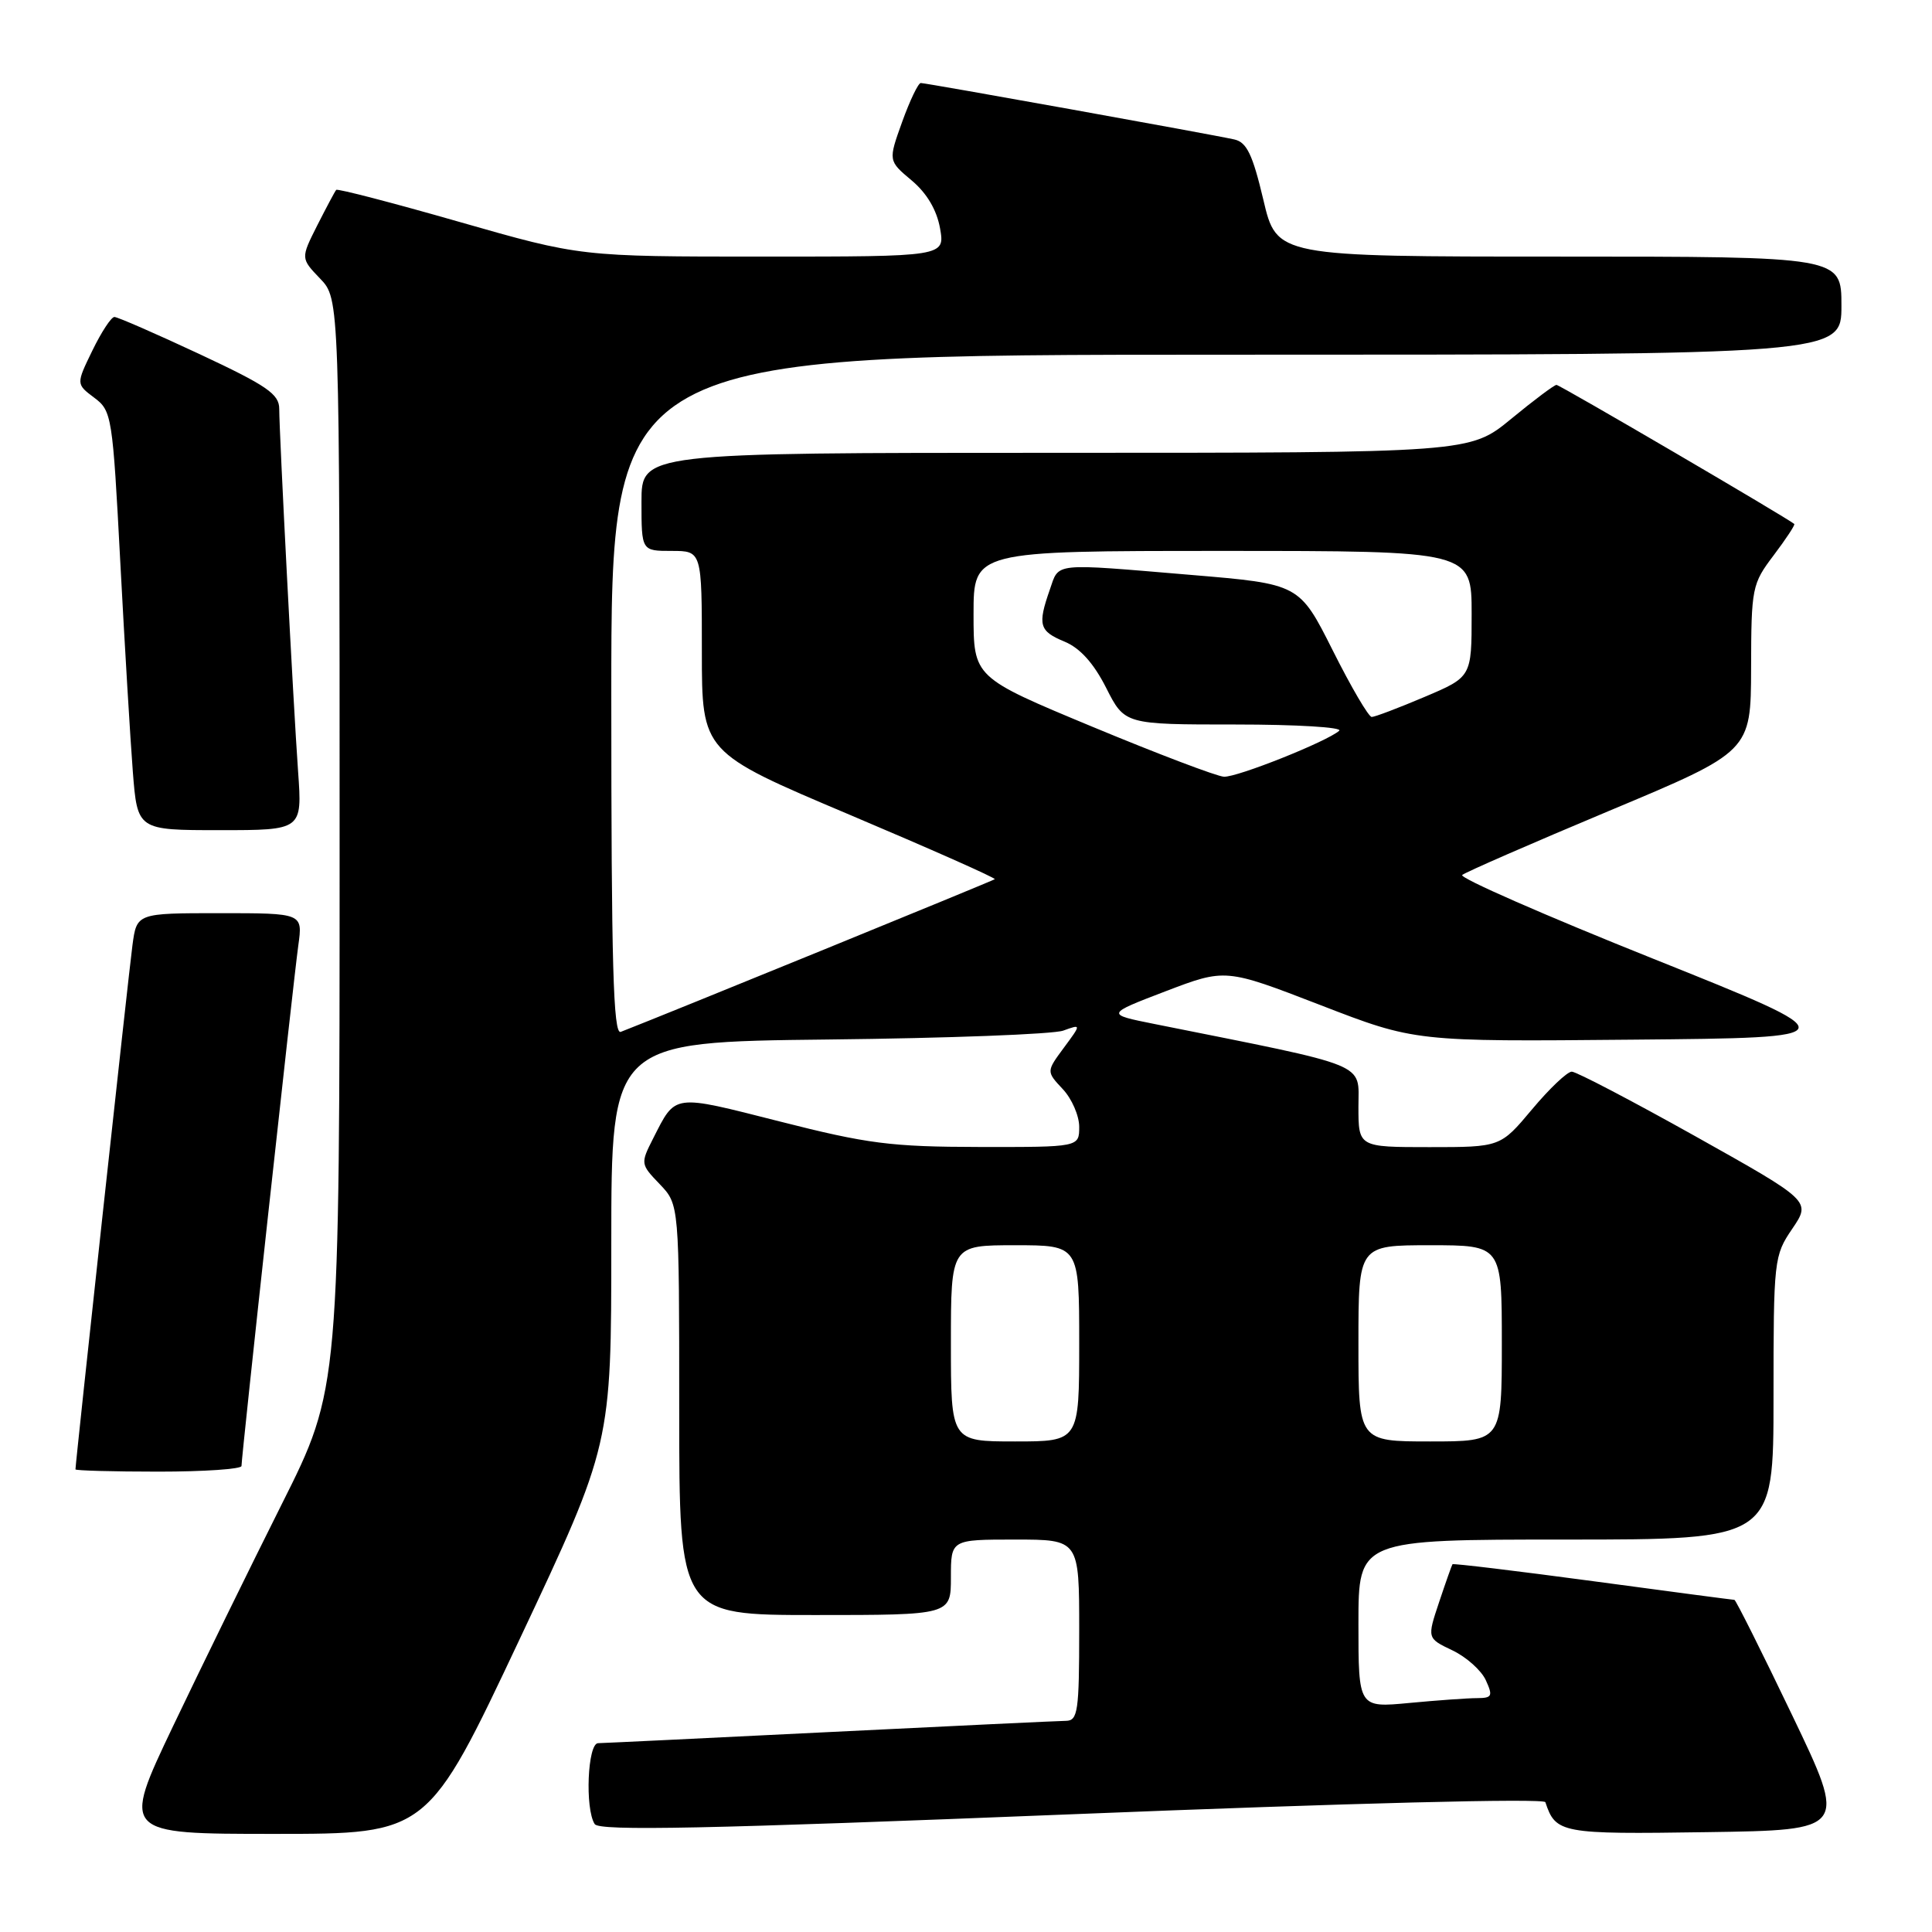 <?xml version="1.0" encoding="UTF-8" standalone="no"?>
<!DOCTYPE svg PUBLIC "-//W3C//DTD SVG 1.1//EN" "http://www.w3.org/Graphics/SVG/1.1/DTD/svg11.dtd" >
<svg xmlns="http://www.w3.org/2000/svg" xmlns:xlink="http://www.w3.org/1999/xlink" version="1.1" viewBox="0 0 256 256">
 <g >
 <path fill="currentColor"
d=" M 68.85 217.21 C 81.00 191.41 81.00 191.41 81.00 164.74 C 81.00 138.06 81.00 138.06 109.75 137.74 C 125.56 137.57 139.58 137.04 140.89 136.56 C 143.29 135.69 143.29 135.69 140.96 138.84 C 138.64 141.98 138.64 141.98 140.82 144.31 C 142.02 145.58 143.00 147.84 143.00 149.31 C 143.00 152.00 143.00 152.00 129.75 151.98 C 118.05 151.96 114.95 151.56 103.28 148.59 C 89.00 144.97 89.58 144.89 86.54 150.86 C 84.86 154.17 84.87 154.26 87.42 156.91 C 90.00 159.61 90.00 159.61 90.00 186.80 C 90.00 214.00 90.00 214.00 108.00 214.00 C 126.00 214.00 126.00 214.00 126.00 209.00 C 126.00 204.00 126.00 204.00 134.50 204.00 C 143.00 204.00 143.00 204.00 143.00 216.00 C 143.00 226.75 142.82 228.00 141.25 228.02 C 140.29 228.03 126.22 228.70 110.00 229.50 C 93.78 230.30 79.94 230.97 79.25 230.98 C 77.86 231.00 77.49 239.65 78.80 241.70 C 79.39 242.64 93.60 242.34 142.01 240.40 C 179.06 238.91 204.59 238.26 204.77 238.80 C 206.14 242.93 206.82 243.06 226.14 242.77 C 244.77 242.50 244.77 242.50 237.46 227.25 C 233.44 218.86 230.00 212.00 229.82 211.99 C 229.65 211.99 221.20 210.88 211.06 209.51 C 200.92 208.15 192.55 207.14 192.46 207.27 C 192.37 207.40 191.57 209.65 190.69 212.29 C 189.09 217.08 189.09 217.08 192.45 218.68 C 194.30 219.56 196.29 221.34 196.88 222.64 C 197.84 224.74 197.71 225.00 195.73 225.01 C 194.50 225.01 190.46 225.30 186.75 225.65 C 180.00 226.29 180.00 226.29 180.00 215.14 C 180.00 204.00 180.00 204.00 207.50 204.00 C 235.00 204.00 235.00 204.00 235.00 185.23 C 235.00 166.89 235.06 166.38 237.49 162.81 C 239.97 159.15 239.97 159.15 224.66 150.57 C 216.24 145.86 208.86 142.00 208.27 142.00 C 207.67 142.00 205.30 144.25 203.00 147.00 C 198.81 152.00 198.81 152.00 189.41 152.00 C 180.00 152.00 180.00 152.00 180.00 146.63 C 180.00 140.72 181.81 141.46 153.00 135.69 C 146.50 134.39 146.50 134.39 154.44 131.35 C 162.38 128.32 162.38 128.32 174.94 133.17 C 187.50 138.03 187.50 138.03 216.34 137.76 C 245.18 137.50 245.18 137.50 219.09 127.05 C 204.74 121.31 193.33 116.31 193.75 115.94 C 194.16 115.58 202.94 111.75 213.25 107.43 C 232.00 99.58 232.00 99.58 232.03 88.54 C 232.05 77.87 232.15 77.37 235.02 73.58 C 236.65 71.42 237.88 69.56 237.75 69.43 C 236.97 68.72 206.69 51.00 206.24 51.00 C 205.95 51.00 203.24 53.03 200.24 55.50 C 194.77 60.00 194.77 60.00 139.89 60.00 C 85.00 60.00 85.00 60.00 85.00 66.50 C 85.00 73.00 85.00 73.00 89.00 73.00 C 93.00 73.00 93.00 73.00 93.00 86.34 C 93.00 99.68 93.00 99.68 112.56 107.95 C 123.31 112.50 131.98 116.34 131.81 116.50 C 131.57 116.71 88.20 134.42 82.25 136.73 C 81.26 137.11 81.00 127.78 81.00 92.11 C 81.00 47.00 81.00 47.00 162.50 47.00 C 244.00 47.00 244.00 47.00 244.00 40.50 C 244.00 34.00 244.00 34.00 206.59 34.00 C 169.17 34.00 169.17 34.00 167.40 26.47 C 165.98 20.47 165.20 18.85 163.56 18.48 C 160.58 17.81 122.74 11.00 122.01 11.00 C 121.67 11.00 120.56 13.32 119.54 16.15 C 117.69 21.30 117.69 21.30 120.79 23.90 C 122.81 25.59 124.12 27.81 124.56 30.25 C 125.22 34.00 125.22 34.00 101.08 34.00 C 76.93 34.00 76.93 34.00 60.89 29.41 C 52.07 26.88 44.72 24.97 44.55 25.16 C 44.38 25.35 43.26 27.46 42.04 29.86 C 39.84 34.23 39.84 34.23 42.42 36.92 C 45.00 39.61 45.00 39.61 45.00 111.82 C 45.00 184.02 45.00 184.02 37.36 199.26 C 33.16 207.64 26.66 220.91 22.92 228.75 C 16.13 243.00 16.13 243.00 36.41 243.00 C 56.69 243.00 56.69 243.00 68.85 217.21 Z  M 32.00 194.25 C 32.00 192.96 38.90 129.73 39.53 125.25 C 40.12 121.00 40.12 121.00 29.12 121.00 C 18.12 121.00 18.12 121.00 17.55 125.25 C 17.06 128.87 10.00 193.83 10.00 194.70 C 10.00 194.86 14.95 195.00 21.00 195.00 C 27.05 195.00 32.00 194.66 32.00 194.25 Z  M 39.50 102.25 C 38.85 93.11 37.01 57.53 37.00 54.18 C 37.00 52.22 35.39 51.11 26.46 46.93 C 20.66 44.22 15.58 42.00 15.16 42.00 C 14.74 42.00 13.43 44.00 12.24 46.45 C 10.08 50.89 10.08 50.89 12.49 52.70 C 14.82 54.44 14.92 55.12 15.94 74.50 C 16.52 85.50 17.27 97.99 17.60 102.25 C 18.21 110.00 18.21 110.00 29.13 110.00 C 40.05 110.00 40.05 110.00 39.50 102.25 Z  M 126.00 178.00 C 126.00 165.00 126.00 165.00 134.50 165.00 C 143.00 165.00 143.00 165.00 143.00 178.00 C 143.00 191.00 143.00 191.00 134.50 191.00 C 126.00 191.00 126.00 191.00 126.00 178.00 Z  M 180.00 178.00 C 180.00 165.00 180.00 165.00 189.50 165.00 C 199.00 165.00 199.00 165.00 199.00 178.00 C 199.00 191.00 199.00 191.00 189.50 191.00 C 180.00 191.00 180.00 191.00 180.00 178.00 Z  M 144.75 96.30 C 129.00 89.75 129.00 89.75 129.00 81.37 C 129.00 73.00 129.00 73.00 162.00 73.00 C 195.00 73.00 195.00 73.00 195.00 81.35 C 195.00 89.70 195.00 89.70 188.75 92.35 C 185.31 93.81 182.17 95.00 181.76 95.00 C 181.35 95.00 179.03 91.04 176.60 86.19 C 172.17 77.38 172.17 77.38 157.84 76.18 C 139.25 74.62 140.37 74.50 139.10 78.15 C 137.47 82.82 137.70 83.63 141.06 85.02 C 143.11 85.87 144.92 87.88 146.57 91.14 C 149.03 96.00 149.03 96.00 163.72 96.00 C 171.79 96.00 177.97 96.37 177.45 96.83 C 175.81 98.27 163.95 103.00 162.18 102.92 C 161.26 102.88 153.41 99.90 144.75 96.30 Z "/>
</g>
</svg>